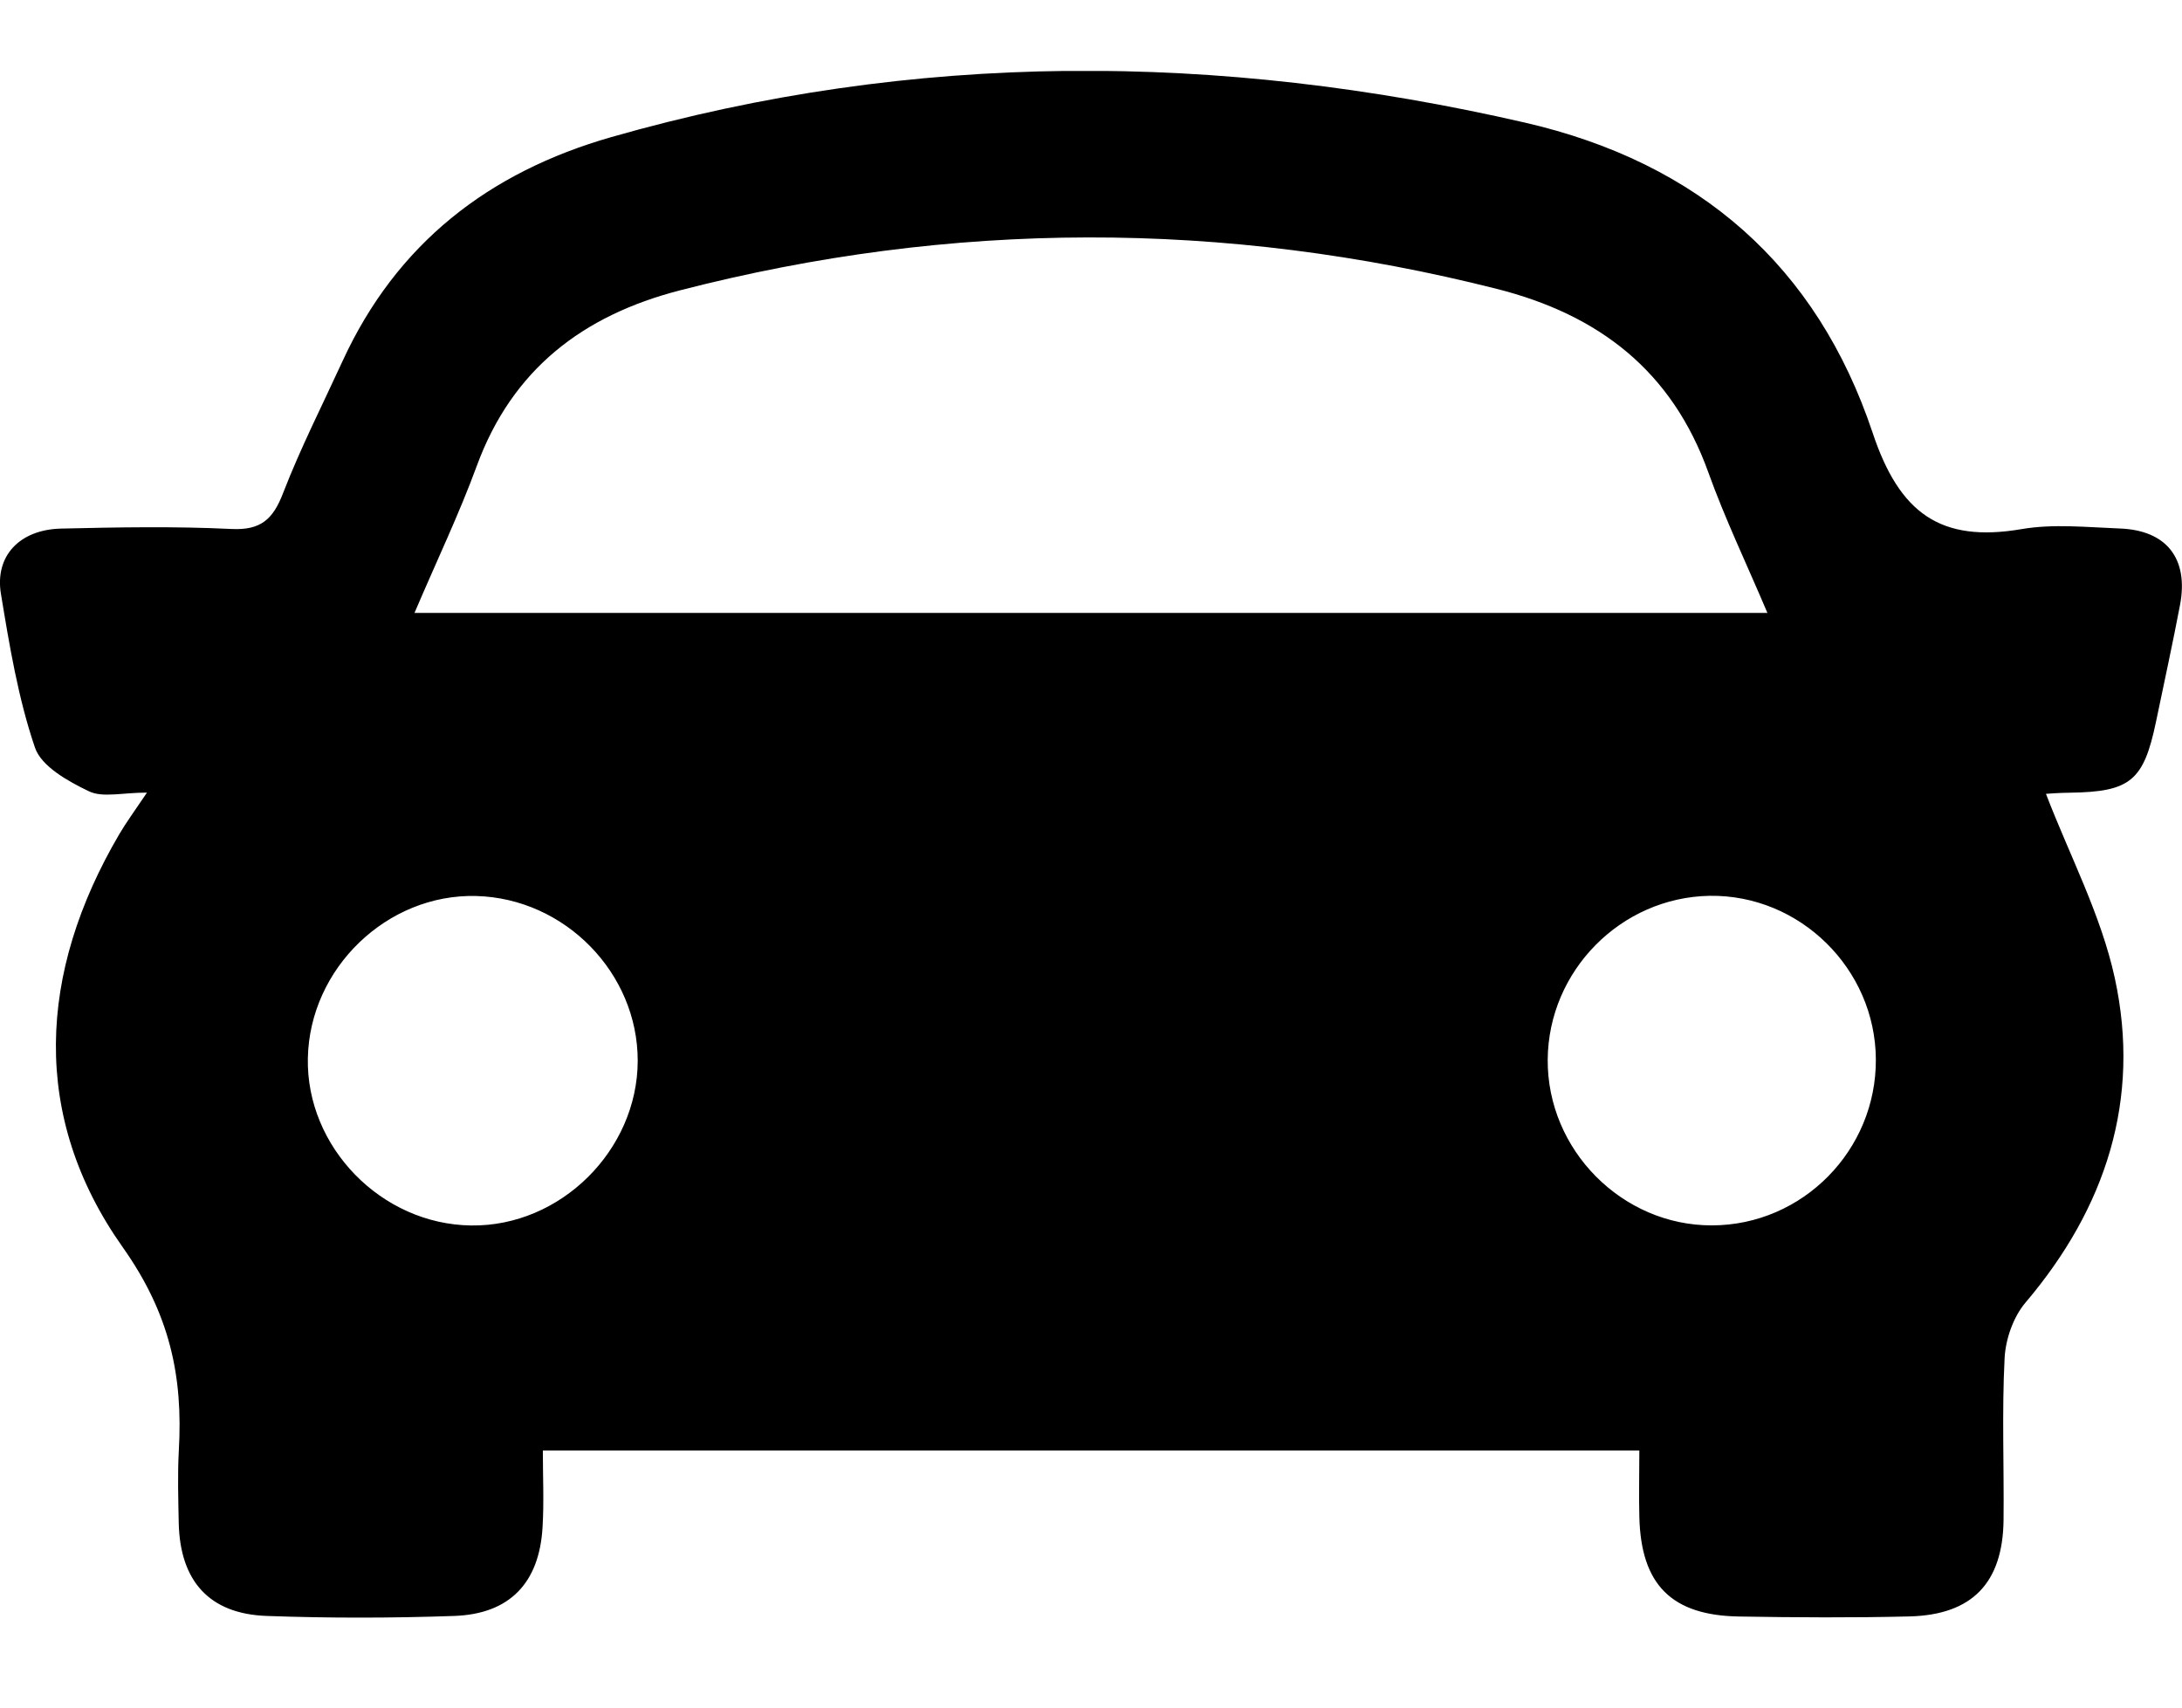 <svg width="23" height="18" viewBox="0 0 23 18" fill="none" xmlns="http://www.w3.org/2000/svg">
<g clip-path="url(#clip0_1_3547)">
<path d="M1.55 8.355C1.288 8.355 1.082 8.411 0.937 8.341C0.718 8.236 0.435 8.079 0.368 7.879C0.191 7.359 0.1 6.807 0.01 6.261C-0.057 5.86 0.207 5.583 0.642 5.572C1.24 5.558 1.841 5.547 2.438 5.576C2.751 5.592 2.879 5.472 2.985 5.195C3.168 4.722 3.399 4.268 3.611 3.806C4.18 2.568 5.151 1.815 6.444 1.445C9.639 0.531 12.845 0.55 16.072 1.292C17.912 1.715 19.152 2.806 19.739 4.562C20.022 5.411 20.455 5.724 21.312 5.577C21.646 5.52 22 5.558 22.344 5.571C22.838 5.589 23.072 5.889 22.979 6.378C22.901 6.789 22.811 7.198 22.726 7.608C22.596 8.231 22.456 8.347 21.82 8.356C21.706 8.357 21.592 8.366 21.566 8.368C21.815 9.017 22.147 9.644 22.292 10.312C22.569 11.589 22.198 12.732 21.351 13.73C21.222 13.882 21.14 14.116 21.13 14.318C21.101 14.885 21.125 15.456 21.119 16.024C21.111 16.684 20.79 17.022 20.129 17.039C19.53 17.054 18.931 17.05 18.332 17.04C17.618 17.029 17.297 16.703 17.28 15.99C17.274 15.767 17.28 15.545 17.28 15.29H5.722C5.722 15.567 5.735 15.833 5.719 16.097C5.686 16.685 5.373 17.014 4.787 17.034C4.129 17.057 3.47 17.058 2.812 17.034C2.206 17.013 1.897 16.666 1.884 16.052C1.879 15.797 1.871 15.542 1.885 15.289C1.93 14.507 1.79 13.849 1.294 13.148C0.32 11.771 0.401 10.253 1.257 8.794C1.331 8.668 1.418 8.55 1.55 8.354V8.355ZM4.369 6.461H18.63C18.408 5.937 18.182 5.467 18.007 4.979C17.623 3.91 16.855 3.318 15.777 3.045C12.903 2.318 10.035 2.321 7.166 3.061C6.144 3.325 5.399 3.893 5.025 4.913C4.841 5.415 4.608 5.901 4.369 6.461ZM4.968 12.918C5.907 12.93 6.719 12.127 6.722 11.184C6.724 10.257 5.955 9.47 5.02 9.445C4.081 9.42 3.264 10.206 3.245 11.154C3.226 12.092 4.021 12.907 4.967 12.918H4.968ZM19.773 11.167C19.768 10.212 18.971 9.429 18.021 9.443C17.086 9.459 16.321 10.233 16.314 11.17C16.308 12.122 17.099 12.92 18.046 12.917C19 12.915 19.779 12.126 19.773 11.166V11.167Z" fill="black"/>
</g>
<defs>
<clipPath id="clip0_1_3547">
<rect width="23" height="16.305" fill="white" transform="translate(0 0.748)"/>
</clipPath>
</defs>
</svg>
